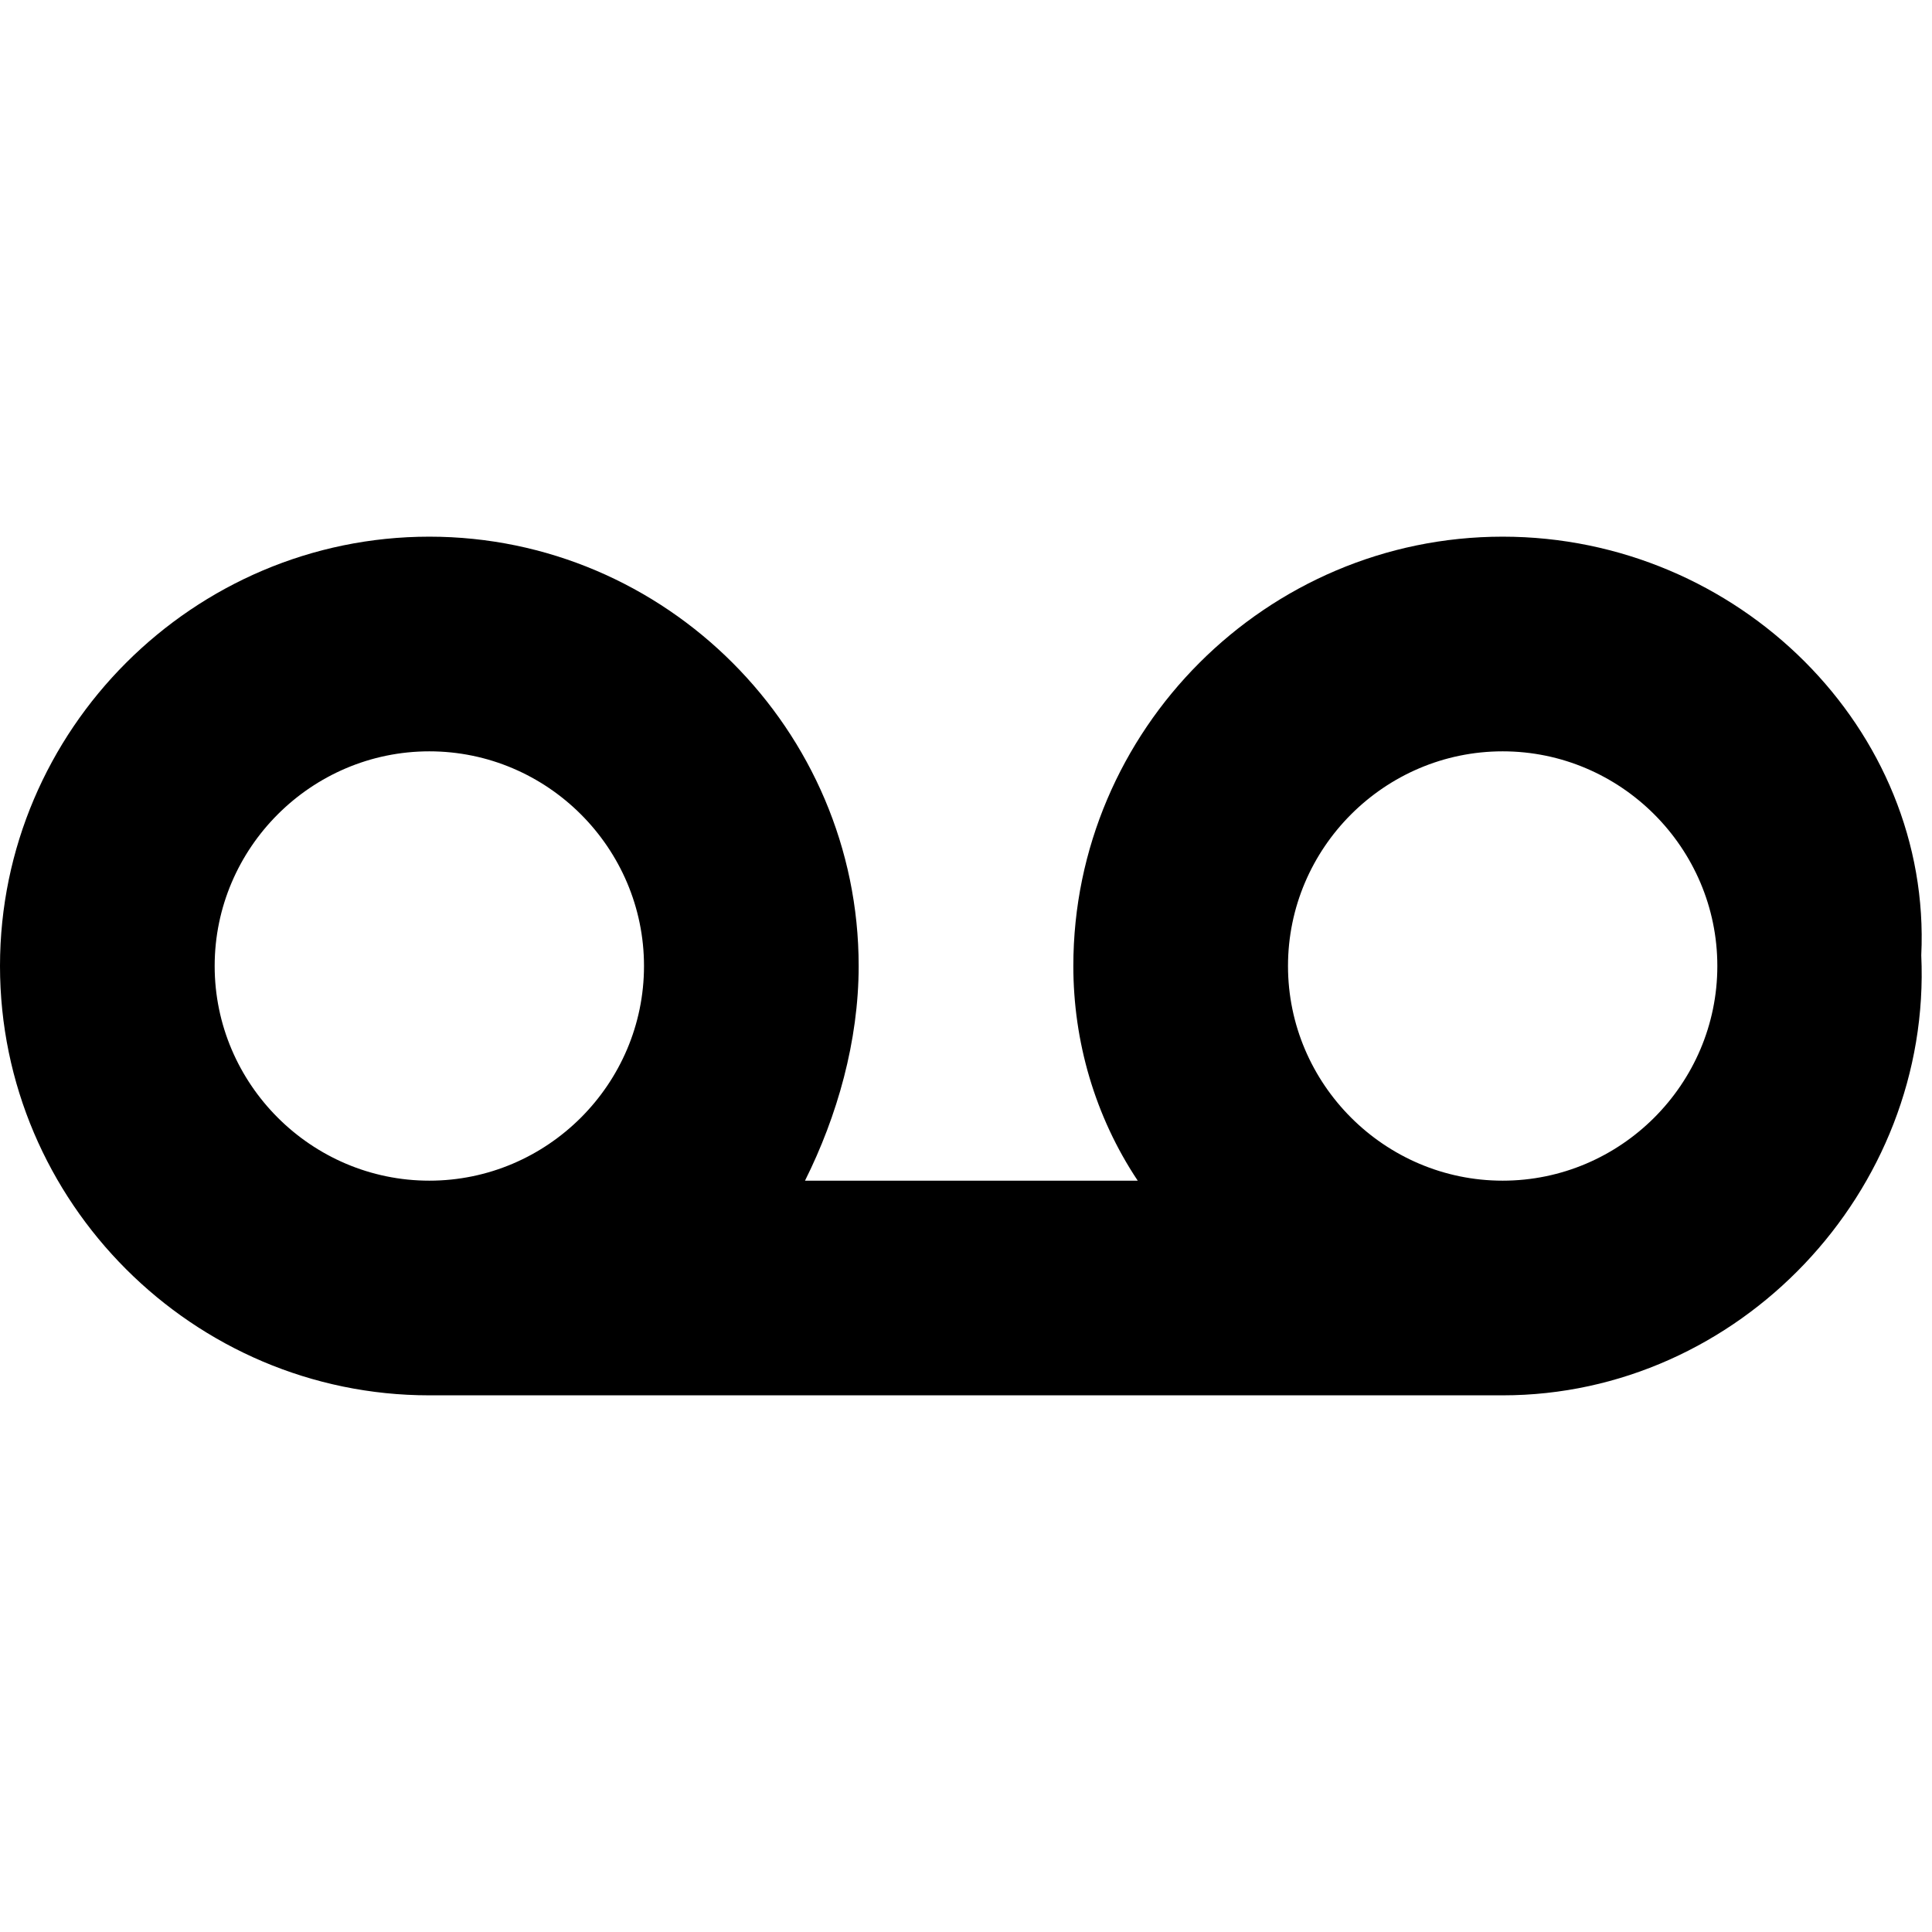 <?xml version="1.0" encoding="utf-8"?>
<!-- Generator: Adobe Illustrator 23.0.0, SVG Export Plug-In . SVG Version: 6.00 Build 0)  -->
<svg version="1.1" id="Layer_1" xmlns="http://www.w3.org/2000/svg" xmlns:xlink="http://www.w3.org/1999/xlink" x="0px" y="0px"
	 viewBox="0 0 18 18" style="enable-background:new 0 0 18 18;" xml:space="preserve">
<path d="M14,5c-2.2,0-4,1.8-4,4c0,0.7,0.2,1.4,0.6,2H7.5C7.8,10.4,8,9.7,8,9c0-2.2-1.8-4-4-4S0,6.8,0,9c0,2.2,1.8,4,4,4l10,0
	c2.2,0,4-1.9,3.9-4.1C18,6.8,16.2,5,14,5z M4,11c-1.1,0-2-0.9-2-2c0-1.1,0.9-2,2-2l0,0c1.1,0,2,0.9,2,2C6,10.1,5.1,11,4,11z M14,11
	c-1.1,0-2-0.9-2-2c0-1.1,0.9-2,2-2s2,0.9,2,2S15.1,11,14,11z"/>
</svg>
